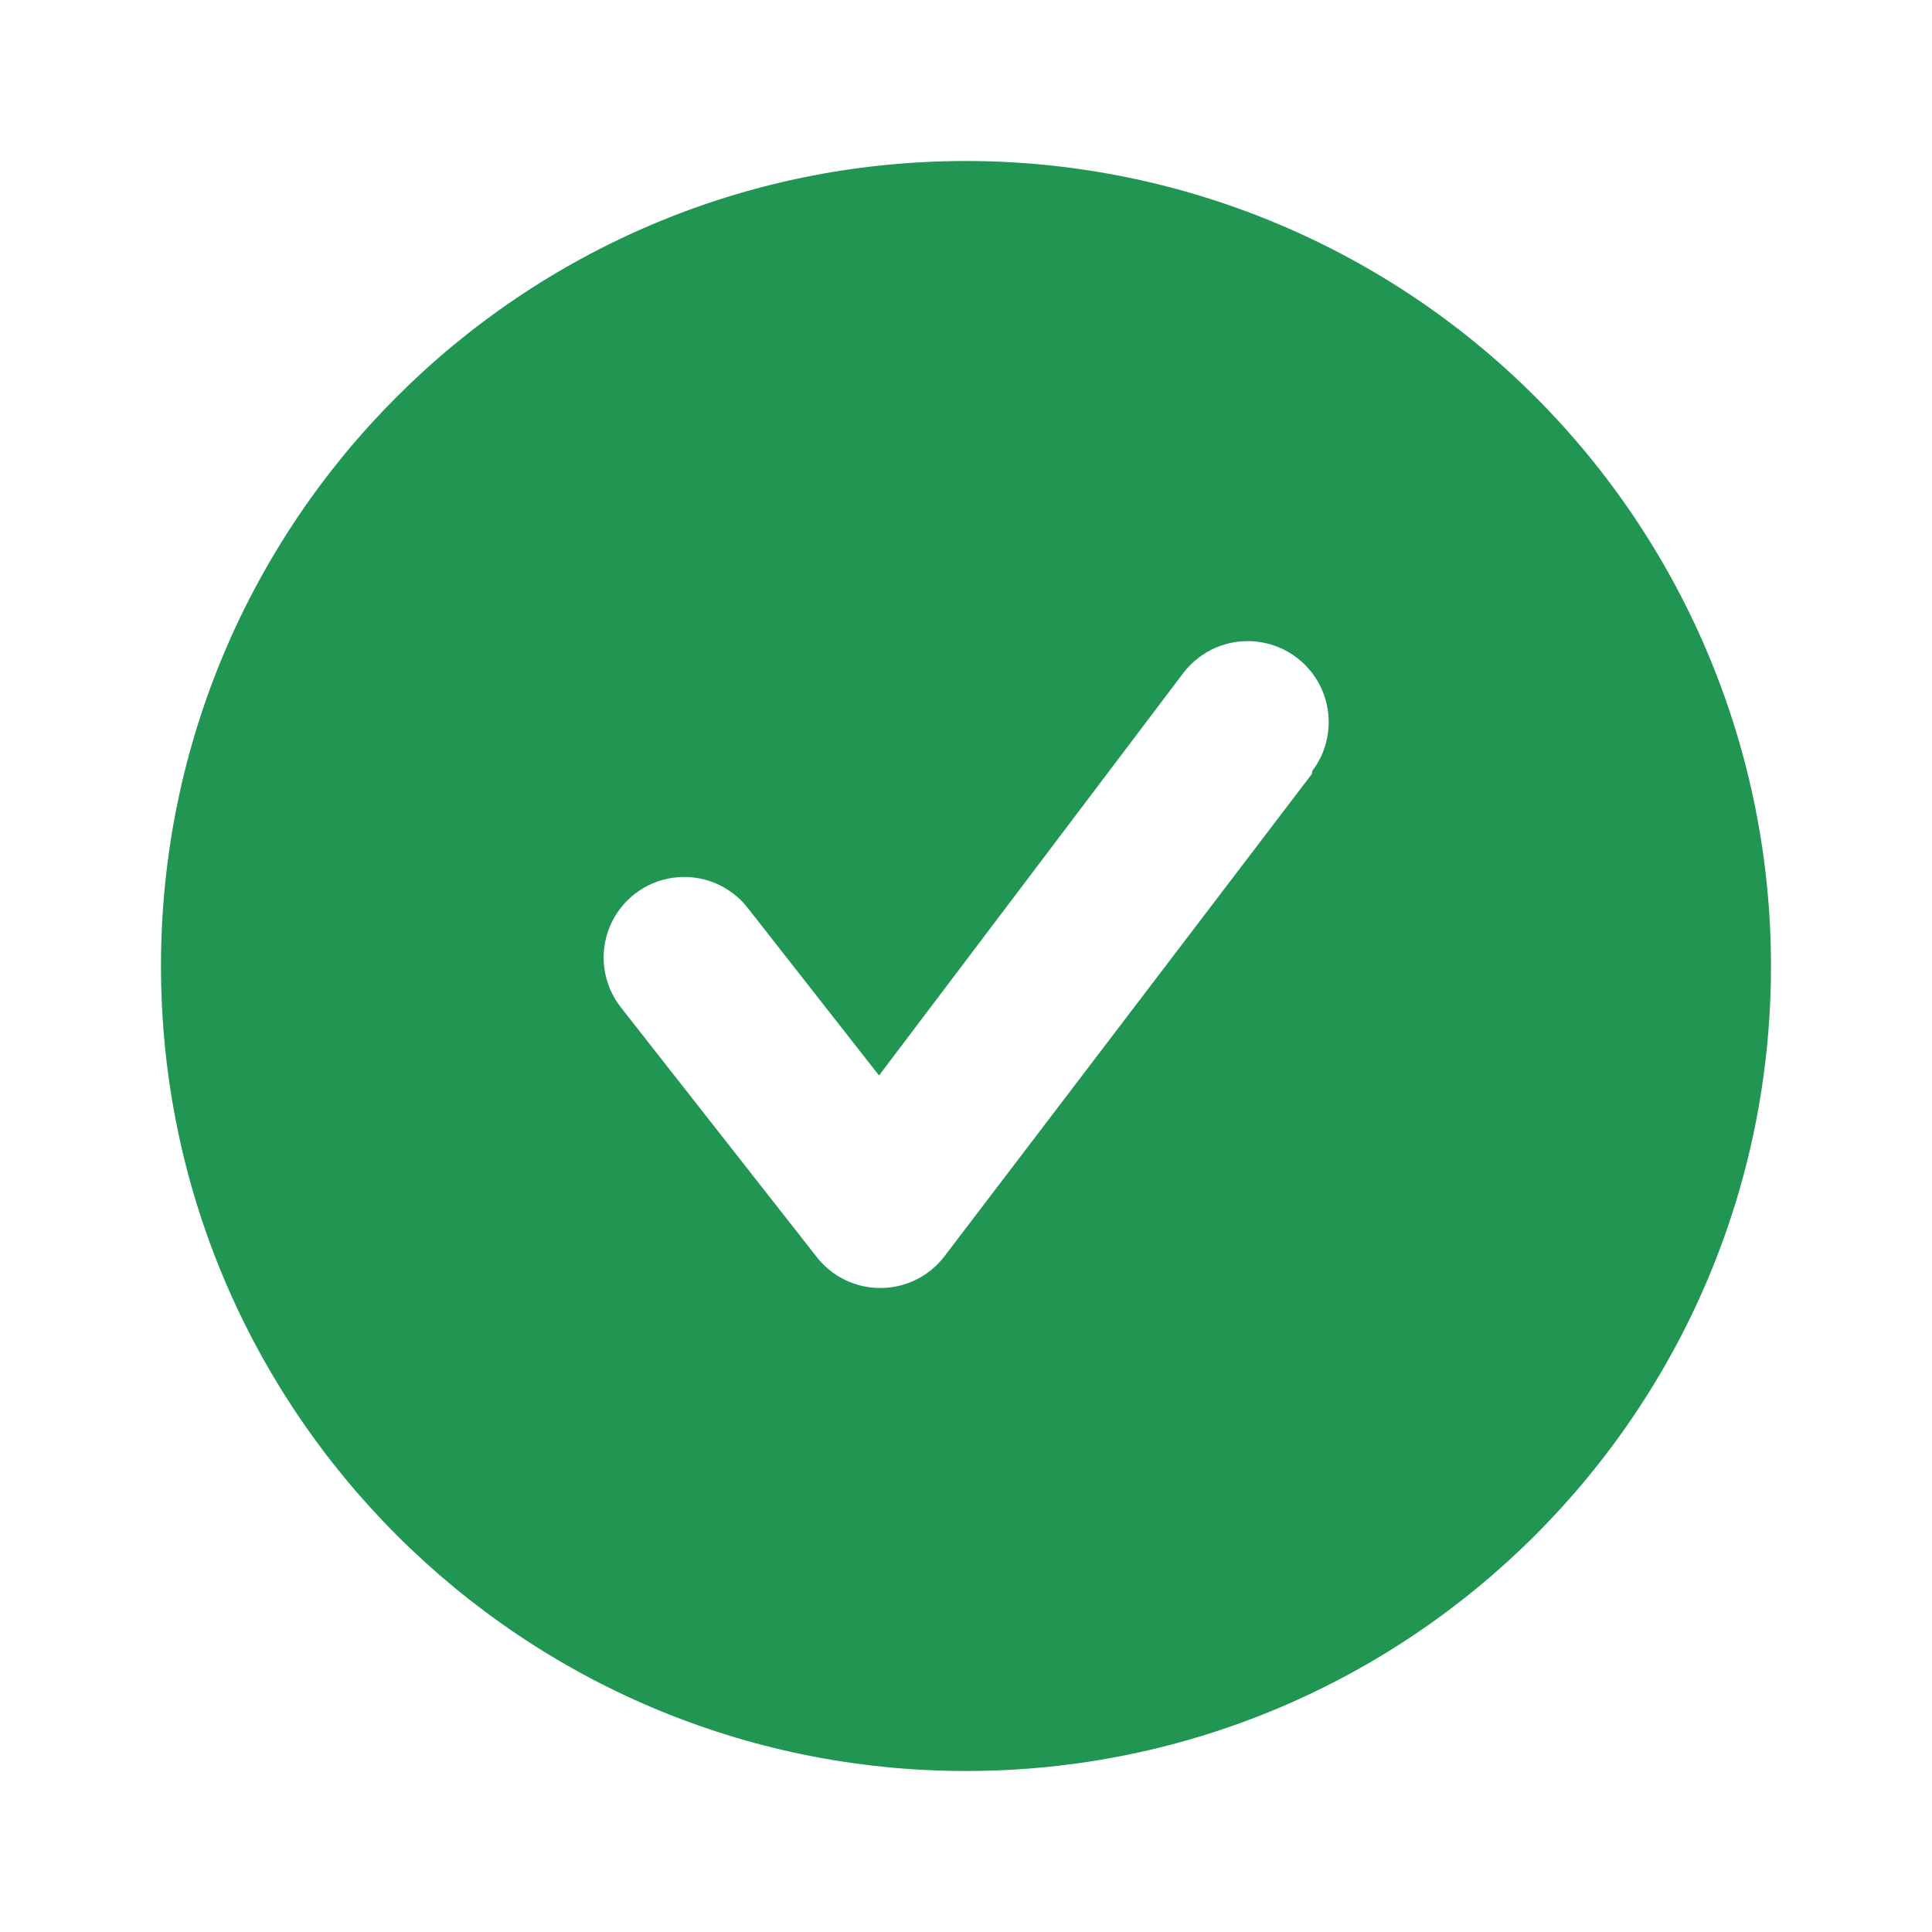 <svg width="68" height="68" viewBox="0 0 68 68" fill="none" xmlns="http://www.w3.org/2000/svg">
<path fill-rule="evenodd" clip-rule="evenodd" d="M5.666 34C5.666 18.352 18.351 5.667 33.999 5.667C41.514 5.667 48.721 8.652 54.034 13.965C59.348 19.279 62.333 26.485 62.333 34C62.333 49.648 49.647 62.333 33.999 62.333C18.351 62.333 5.666 49.648 5.666 34ZM33.234 44.228L46.183 27.228V27.143C46.8 26.334 46.939 25.256 46.546 24.316C46.154 23.377 45.289 22.718 44.279 22.588C43.269 22.458 42.267 22.877 41.649 23.687L30.939 37.853L26.321 31.96C25.698 31.16 24.697 30.753 23.693 30.893C22.689 31.032 21.836 31.696 21.454 32.635C21.073 33.574 21.222 34.645 21.844 35.445L28.758 44.257C29.298 44.941 30.124 45.338 30.996 45.333C31.873 45.331 32.699 44.923 33.234 44.228Z" fill="#219653"/>
</svg>
